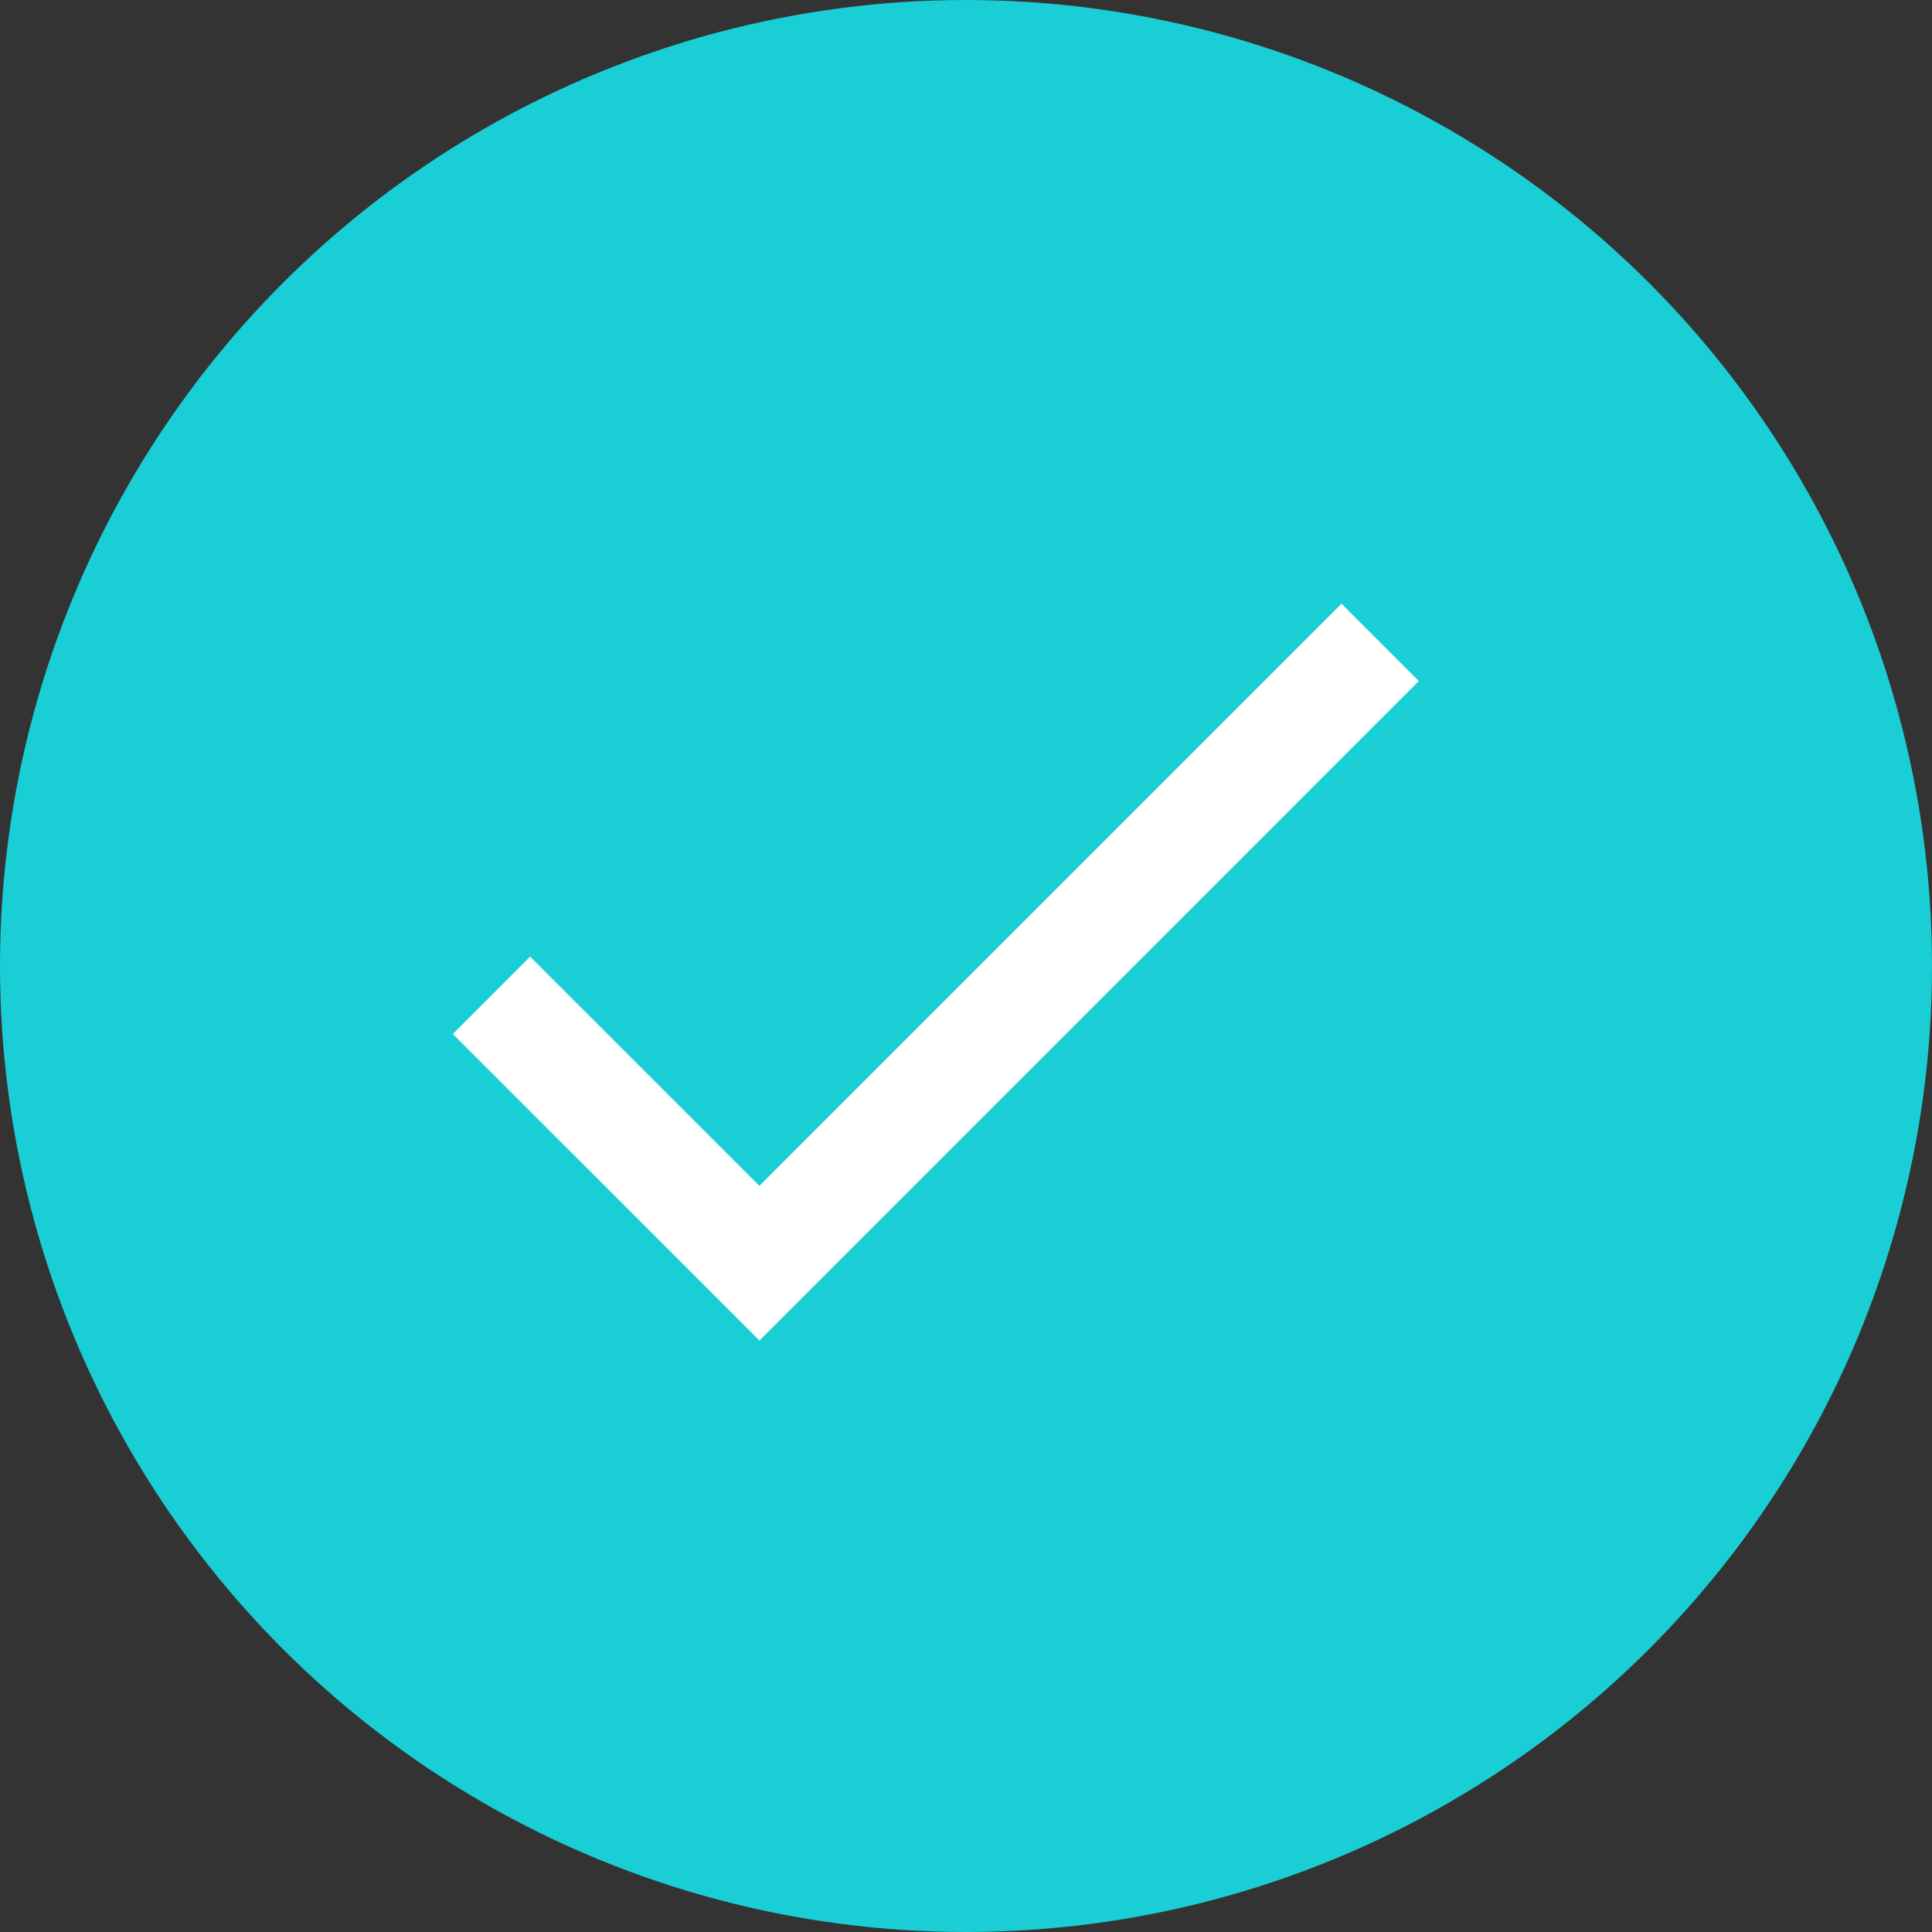 <svg width="32" height="32" viewBox="0 0 32 32" fill="none" xmlns="http://www.w3.org/2000/svg">
<rect x="0" y="0" width="32" height="32" fill="#333333" stroke="none"/>
<g clip-path="url(#clip0_203_3104)">
<circle cx="16" cy="16" r="15" fill="#1ACED6" stroke="#1ACED6" stroke-width="2"/>
</g>
<path d="M12.578 19.642L22.22 10L23.5 11.28L12.578 22.203L7.5 17.126L8.78 15.845L12.578 19.642Z" fill="white"/>
<defs>
<clipPath id="clip0_203_3104">
<rect width="32" height="32" fill="white"/>
</clipPath>
</defs>
</svg>
